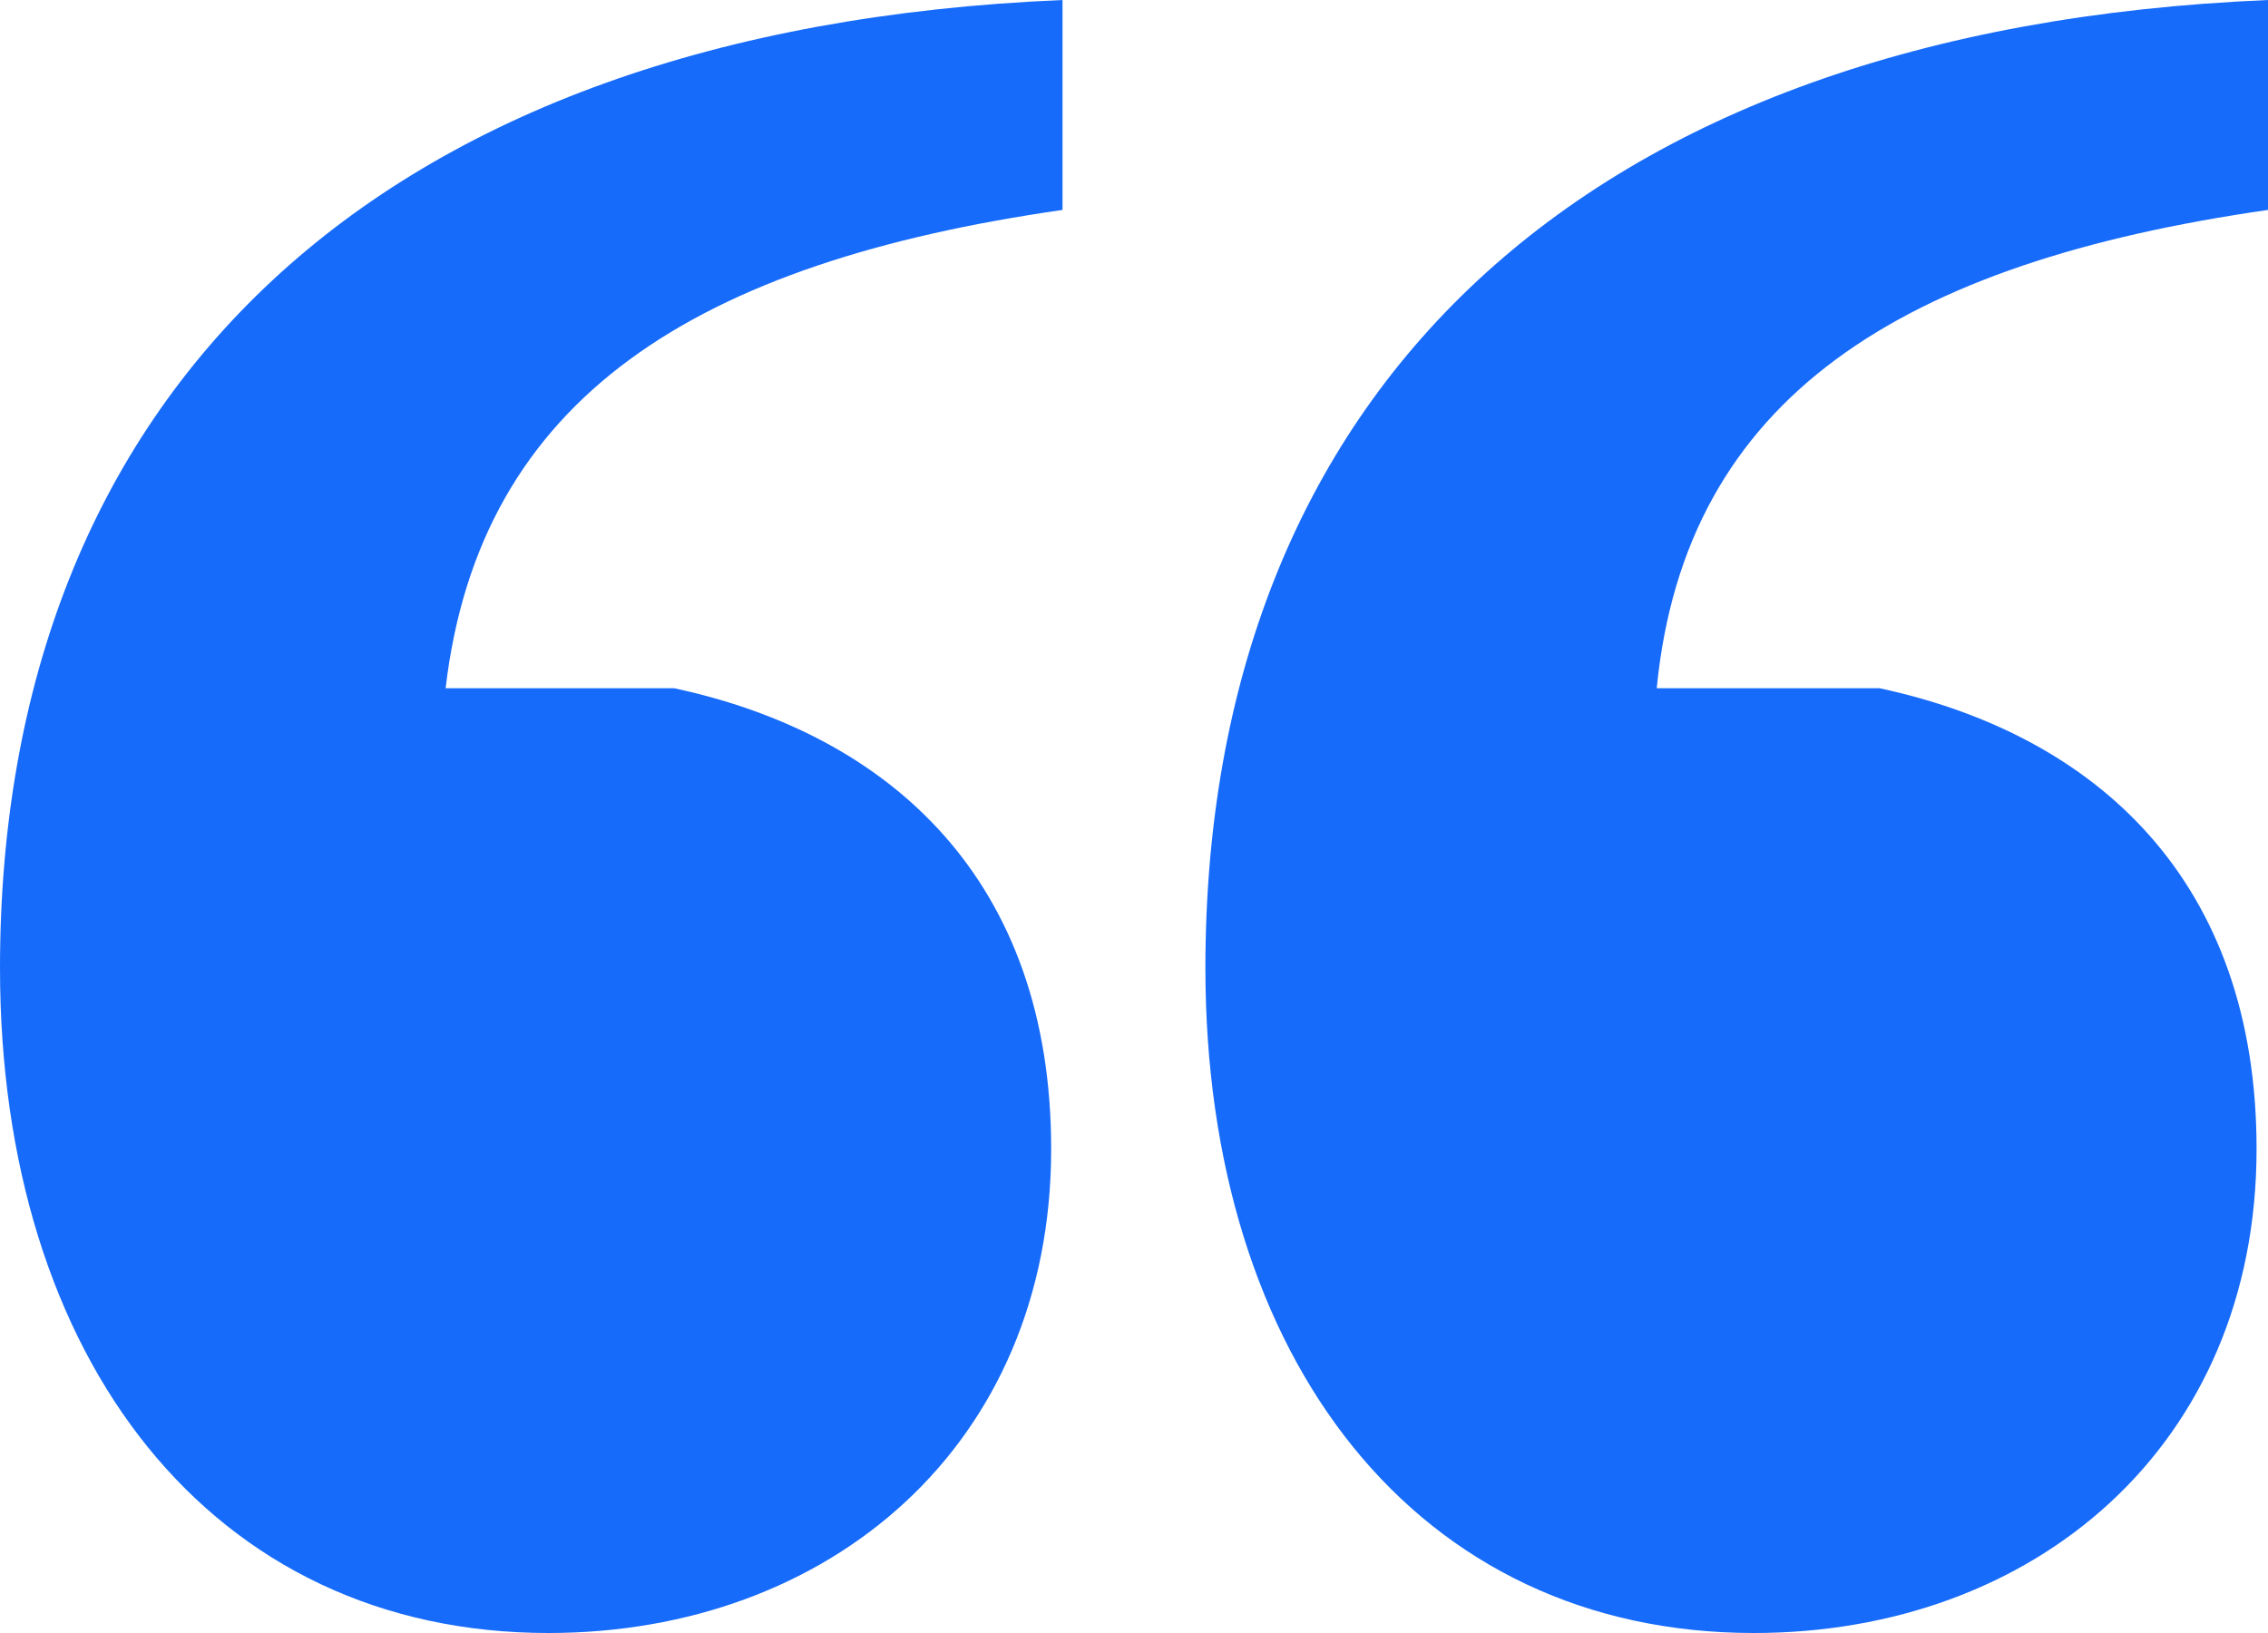 <svg width="25" height="18" fill="none" xmlns="http://www.w3.org/2000/svg"><path d="M18.262 7.586C18.577 4.37 20.97 2.893 25 2.314V0c-7.62.321-11.713 4.371-11.713 10.671 0 4.308 2.33 7.329 6.045 7.329 3.086 0 5.542-2.057 5.542-5.336 0-2.957-1.763-4.564-4.156-5.078h-2.456zm-13.35 0c.378-3.215 2.77-4.693 6.8-5.272V0C4.094.321 0 4.371 0 10.671 0 14.98 2.33 18 6.045 18c3.086 0 5.542-2.057 5.542-5.336 0-2.957-1.763-4.564-4.156-5.078H4.91z" fill="#176BFA"/></svg>
